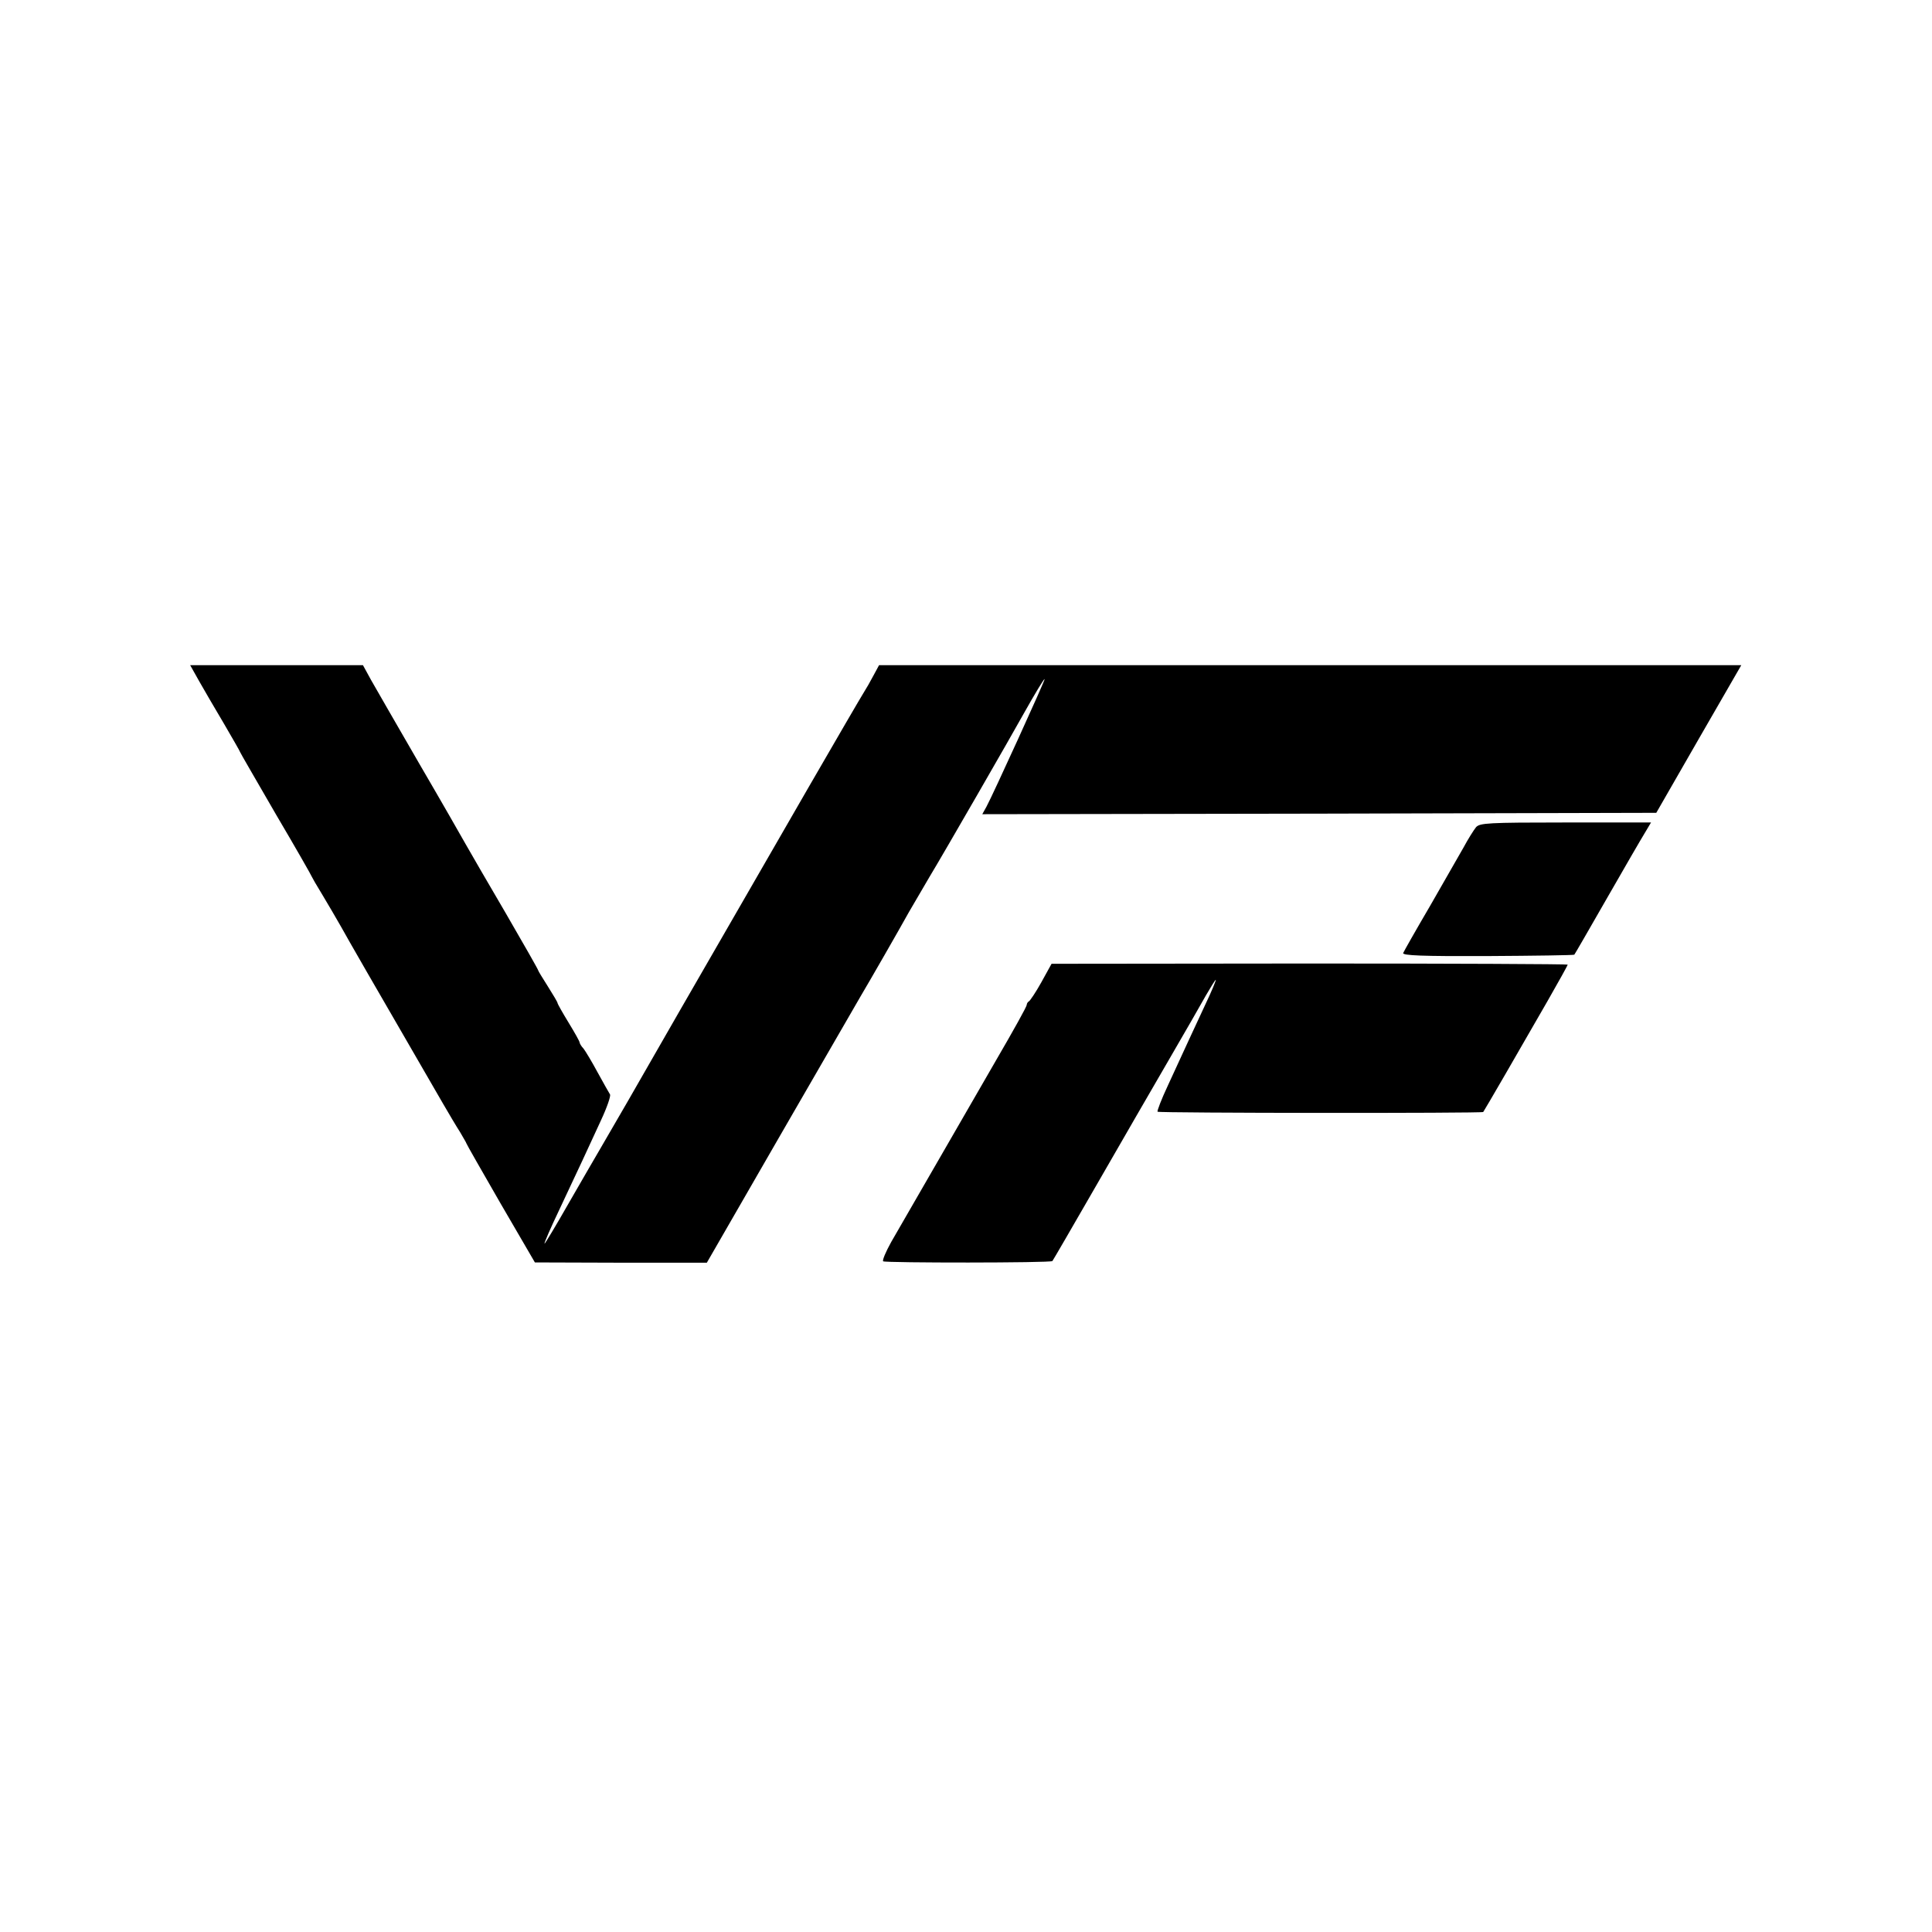 <?xml version="1.0" standalone="no"?>
<!DOCTYPE svg PUBLIC "-//W3C//DTD SVG 20010904//EN"
 "http://www.w3.org/TR/2001/REC-SVG-20010904/DTD/svg10.dtd">
<svg version="1.0" xmlns="http://www.w3.org/2000/svg"
 width="700pt" height="700pt" viewBox="0 0 700 700"
 preserveAspectRatio="xMidYMid meet">
<g transform="translate(0,700) scale(0.1,-0.1)"
fill="#000000" stroke="none">
<path d="M721 4533 c18 -32 59 -102 91 -156 32 -55 58 -100 58 -102 0 -2 59
-103 130 -226 72 -122 130 -224 130 -226 0 -1 17 -31 38 -65 21 -35 52 -88 69
-118 26 -47 103 -181 366 -635 22 -38 51 -87 64 -107 12 -21 23 -39 23 -41 0
-2 56 -100 124 -218 l124 -213 311 -1 312 0 268 465 c148 256 278 481 289 500
31 52 143 247 175 305 16 27 50 86 76 130 48 79 299 515 341 591 41 73 72 124
75 124 4 0 -190 -425 -211 -463 l-15 -27 1221 2 1221 3 154 268 154 267 -1562
0 -1562 0 -20 -37 c-11 -21 -27 -49 -36 -63 -9 -14 -98 -167 -198 -340 -100
-173 -188 -326 -196 -340 -8 -14 -130 -225 -271 -470 -140 -245 -270 -470
-288 -500 -18 -30 -70 -121 -117 -202 -46 -81 -85 -145 -86 -144 -2 2 22 57
53 122 31 65 68 146 84 179 15 33 45 98 67 145 22 47 37 90 33 95 -4 6 -24 42
-45 80 -21 39 -44 77 -51 86 -8 8 -14 19 -14 22 0 4 -18 36 -40 72 -22 36 -40
68 -40 71 0 3 -16 30 -35 60 -19 30 -35 56 -35 58 0 3 -53 96 -118 208 -65
111 -130 223 -144 248 -14 25 -90 158 -170 295 -80 138 -158 274 -174 302
l-29 53 -313 0 -313 0 32 -57z"/>
<path d="M5348 4003 c-8 -10 -29 -43 -45 -73 -17 -30 -72 -126 -122 -213 -51
-87 -94 -163 -97 -170 -3 -9 68 -12 306 -11 171 1 312 3 314 5 2 2 55 94 118
204 63 110 125 217 138 238 l22 37 -309 0 c-283 0 -311 -2 -325 -17z"/>
<path d="M3773 3441 c-20 -36 -41 -67 -45 -69 -4 -2 -8 -8 -8 -13 0 -6 -49
-94 -109 -197 -99 -172 -291 -504 -382 -662 -20 -36 -33 -67 -29 -70 10 -6
608 -6 613 1 2 2 75 128 162 279 87 151 204 354 260 450 56 96 116 201 134
233 18 31 34 57 36 57 2 0 -15 -42 -39 -92 -44 -95 -64 -137 -135 -292 -23
-49 -39 -91 -37 -94 6 -5 1175 -6 1180 -1 4 5 131 224 233 402 40 70 73 129
73 132 0 2 -421 4 -935 4 l-935 -1 -37 -67z"/>
</g>
</svg>
